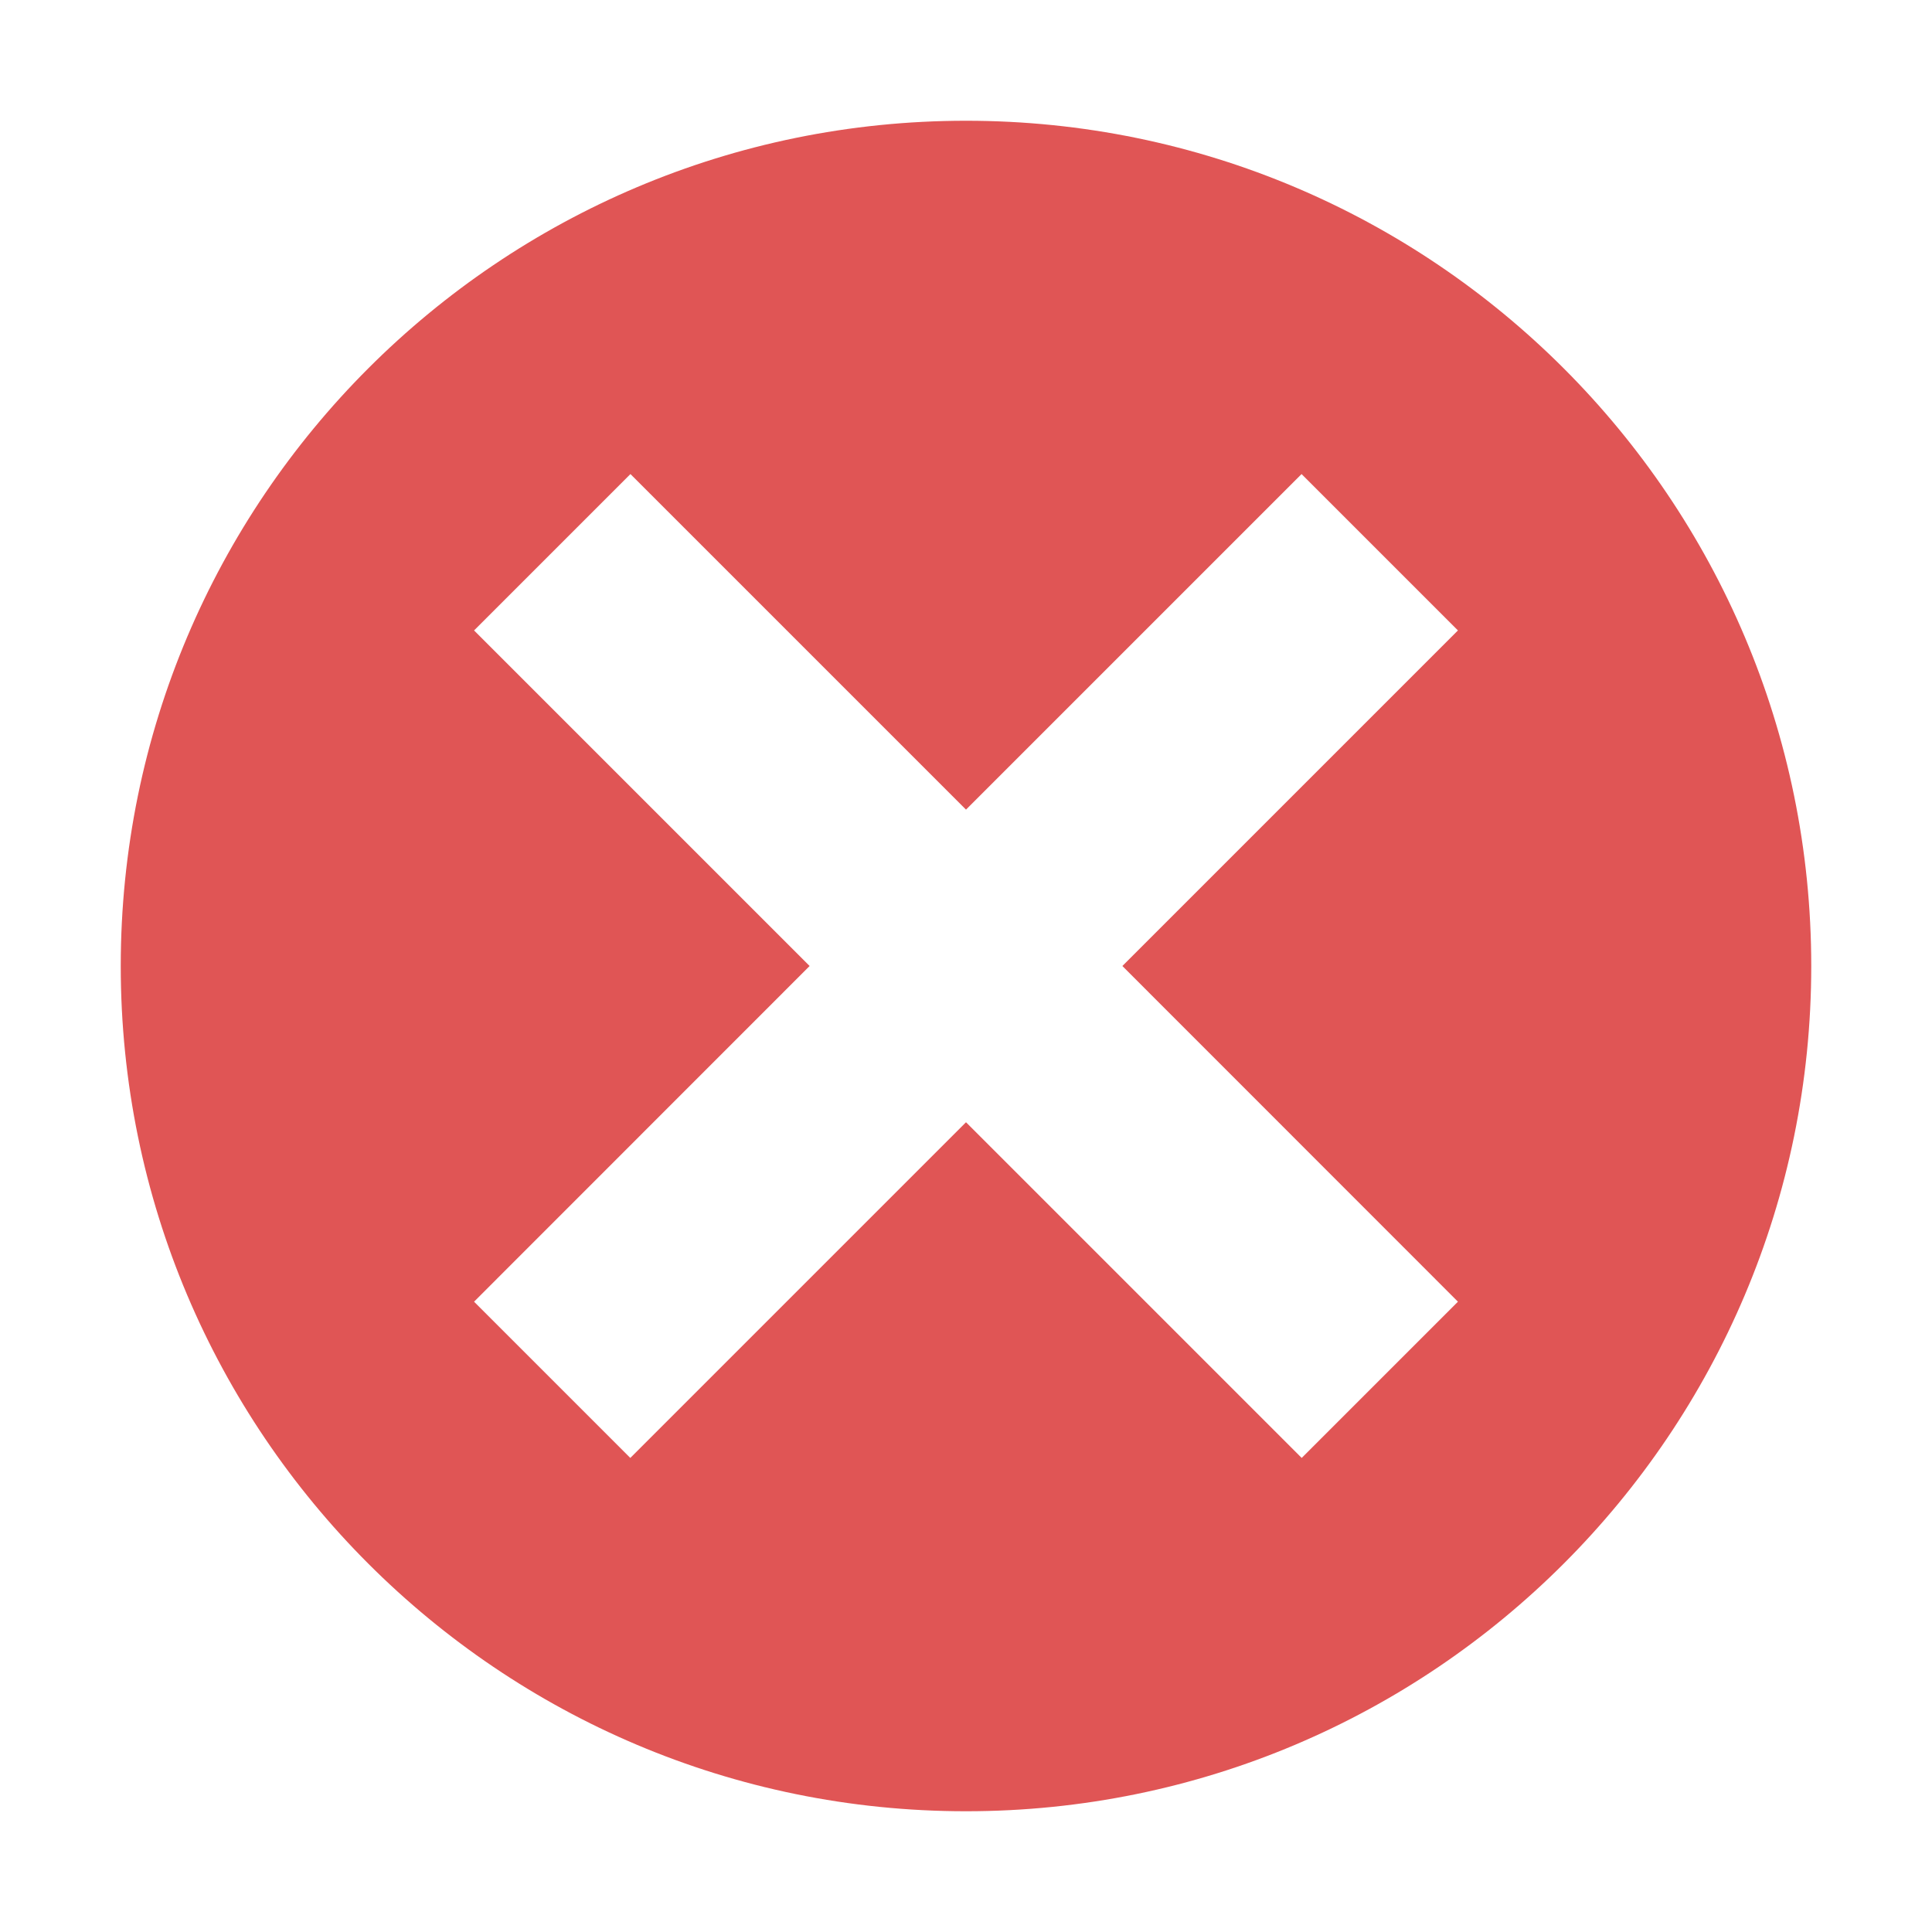 <svg width="16" height="16" viewBox="0 0 16 16" fill="none" xmlns="http://www.w3.org/2000/svg">
  <path fill-rule="evenodd" clip-rule="evenodd"
        d="M8 15C11.866 15 15 11.866 15 8C15 4.134 11.866 1 8 1C4.134 1 1 4.134 1 8C1 11.866 4.134 15 8 15ZM10.779 3.926L12.074 5.221L9.295 8L12.074 10.78L10.78 12.074L8 9.294L5.22 12.074L3.926 10.78L6.705 8L3.926 5.221L5.221 3.926L8 6.705L10.779 3.926Z"
        fill="#E05555"/>
</svg>
